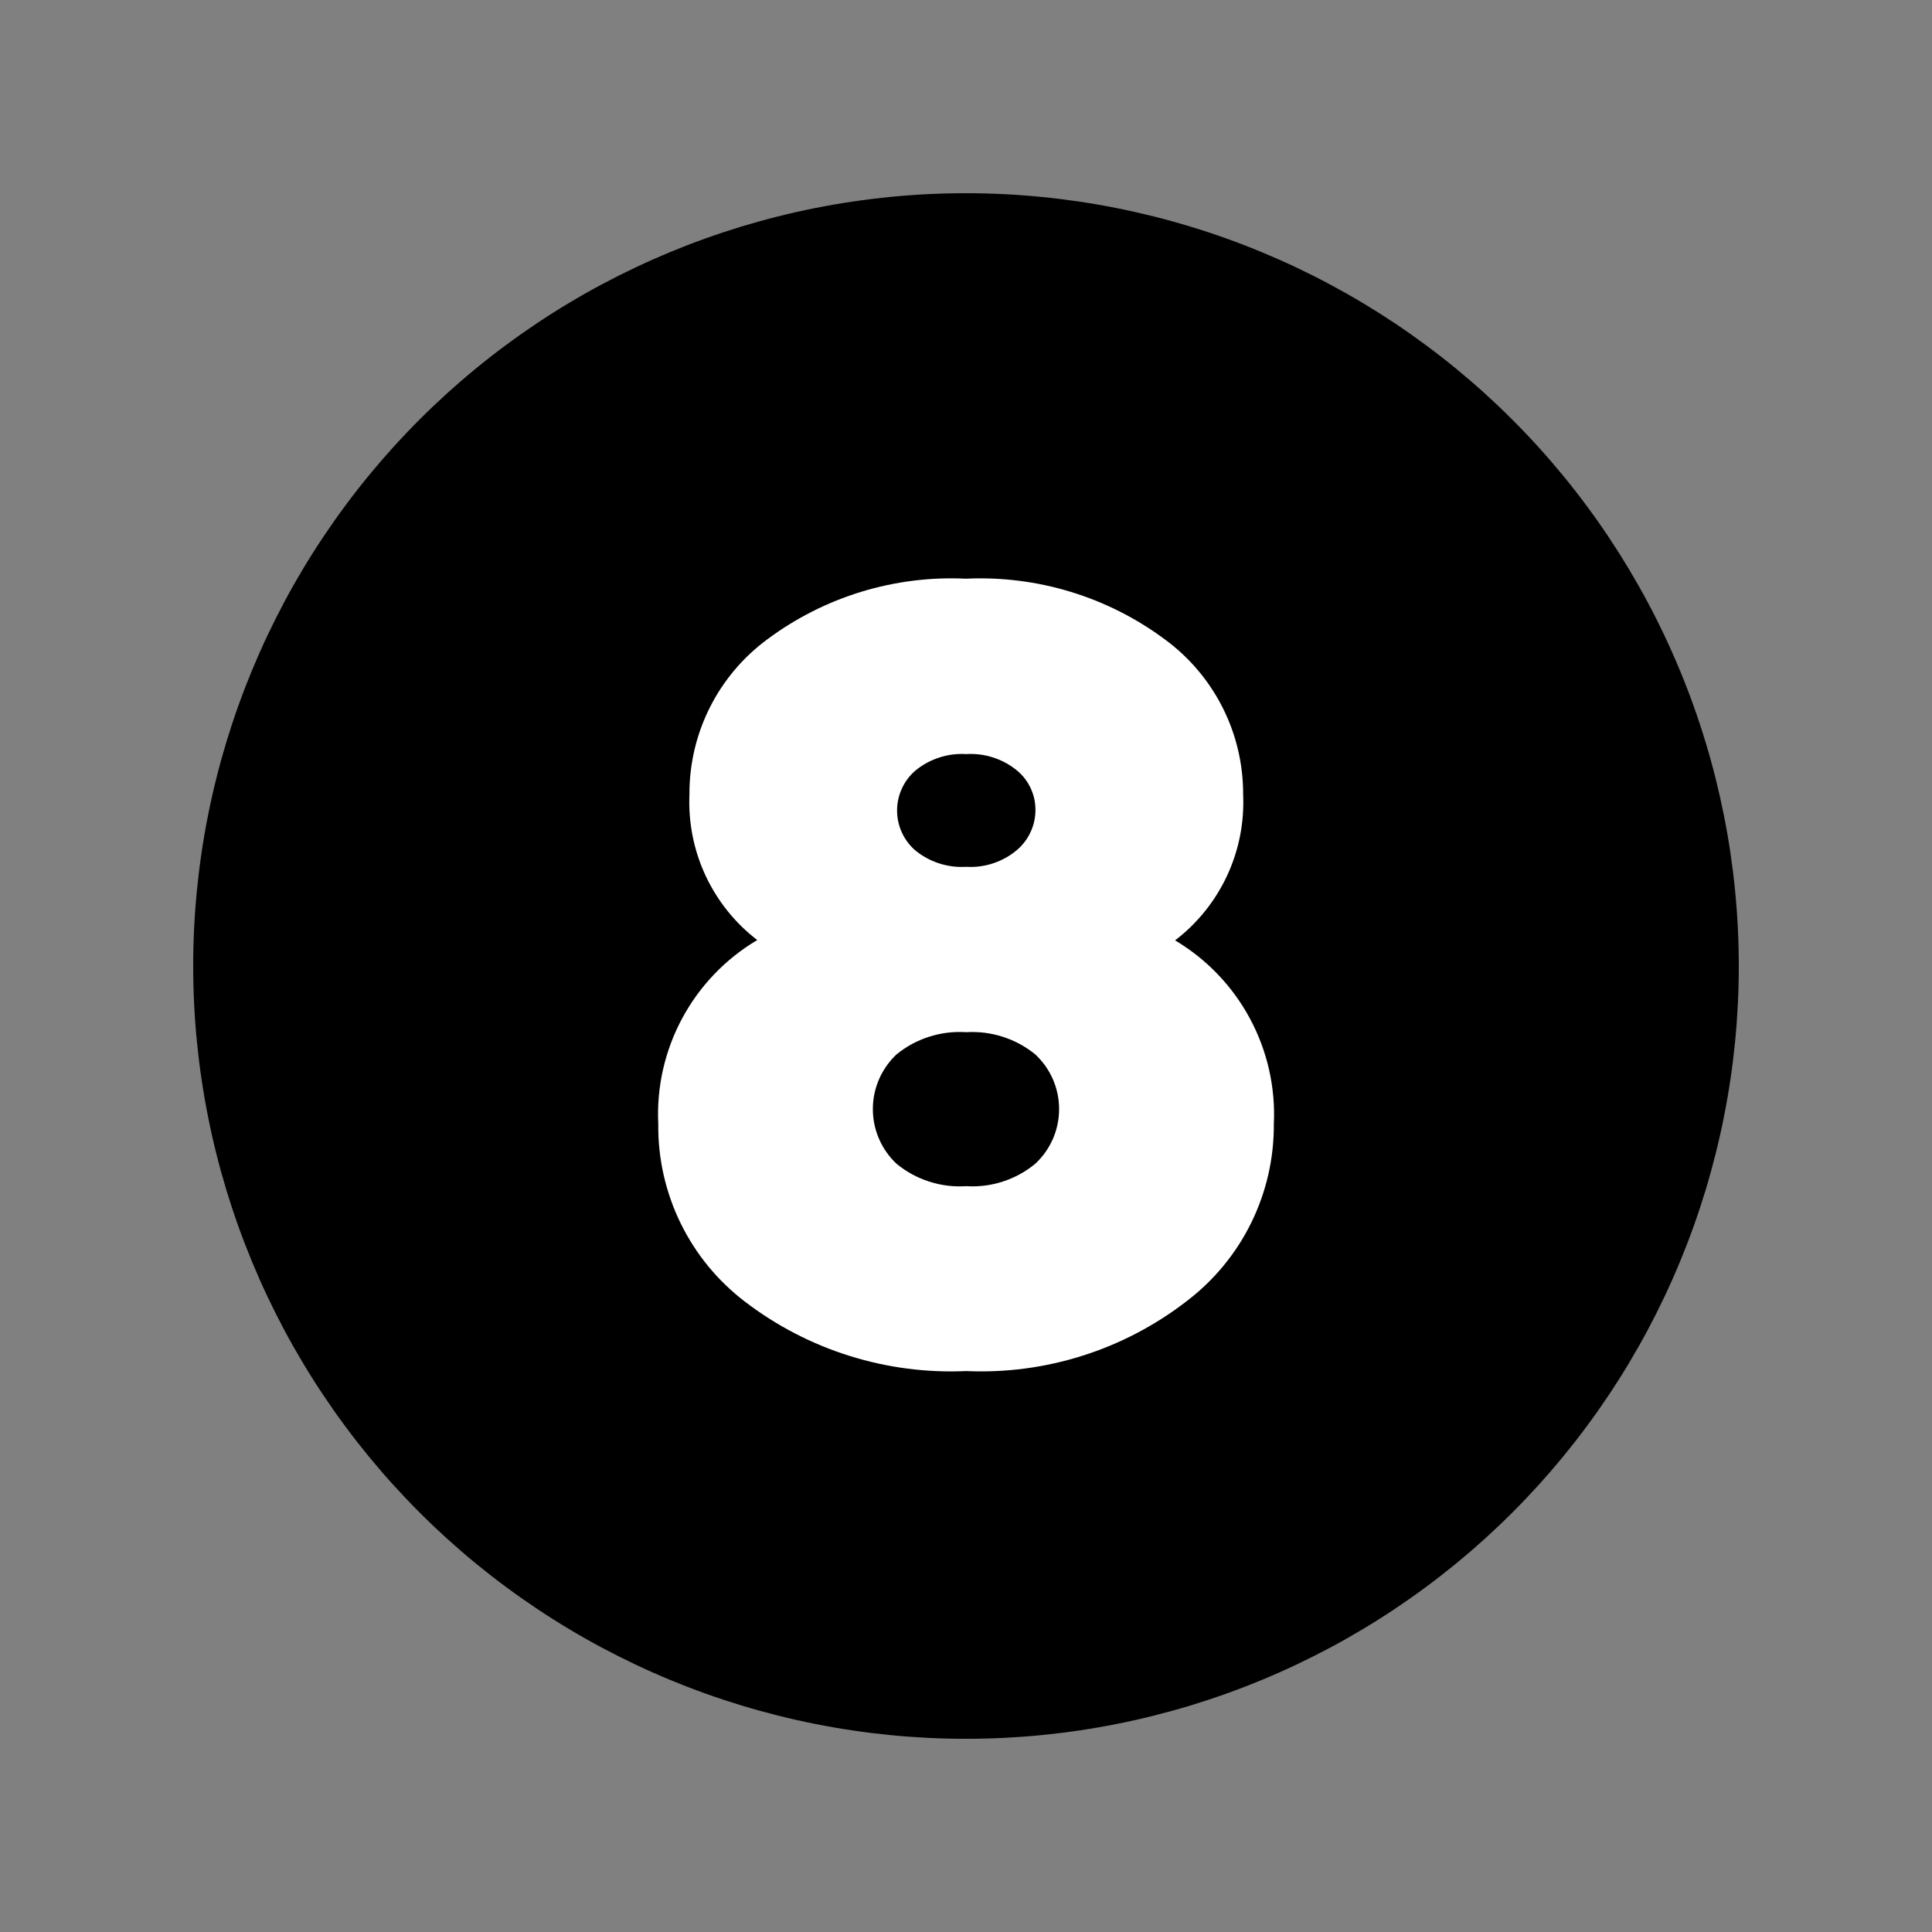 <svg xmlns="http://www.w3.org/2000/svg" xmlns:xlink="http://www.w3.org/1999/xlink" width="500" zoomAndPan="magnify" viewBox="0 0 375 375" height="500" preserveAspectRatio="xMidYMid meet" version="1.0"><rect x="0" y="0" width="375" height="375" fill="#808080" stroke="none"/><defs><clipPath id="bfbec450fd"><path d="M 104.383 91.984 L 270.617 91.984 L 270.617 283 L 104.383 283 Z M 104.383 91.984 " clip-rule="nonzero"/></clipPath><clipPath id="ad2f33dacd"><path d="M 37.5 37.5 L 337.5 37.5 L 337.5 337.5 L 37.5 337.5 Z M 37.5 37.5 " clip-rule="nonzero"/></clipPath></defs><g clip-path="url(#bfbec450fd)"><path fill="#ffffff" d="M 104.383 91.984 L 270.789 91.984 L 270.789 283 L 104.383 283 Z M 104.383 91.984 " fill-opacity="1" fill-rule="nonzero"/></g><path fill="#000000" d="M 187.551 168.25 C 189.367 168.359 191.133 168.121 192.855 167.539 C 194.578 166.957 196.129 166.074 197.504 164.887 C 198.609 163.918 199.465 162.762 200.07 161.426 C 200.676 160.086 200.98 158.68 200.98 157.211 C 200.984 155.762 200.688 154.379 200.086 153.062 C 199.484 151.746 198.633 150.613 197.535 149.668 C 196.145 148.5 194.586 147.629 192.859 147.059 C 191.137 146.488 189.367 146.258 187.551 146.367 C 185.734 146.258 183.965 146.488 182.238 147.059 C 180.512 147.629 178.949 148.5 177.559 149.668 C 177.02 150.148 176.535 150.68 176.105 151.266 C 175.68 151.848 175.316 152.469 175.02 153.129 C 174.723 153.789 174.5 154.473 174.348 155.18 C 174.195 155.887 174.121 156.602 174.121 157.324 C 174.121 158.047 174.195 158.762 174.348 159.469 C 174.5 160.176 174.723 160.859 175.02 161.52 C 175.316 162.18 175.68 162.801 176.105 163.383 C 176.535 163.969 177.02 164.5 177.559 164.98 C 178.953 166.141 180.516 167.004 182.242 167.57 C 183.969 168.133 185.738 168.359 187.551 168.25 Z M 187.551 168.25 " fill-opacity="1" fill-rule="evenodd"/><path fill="#000000" d="M 187.551 200.348 C 185.105 200.188 182.715 200.477 180.379 201.219 C 178.043 201.961 175.922 203.105 174.02 204.652 C 173.66 204.992 173.316 205.348 172.988 205.723 C 172.664 206.098 172.359 206.488 172.074 206.895 C 171.785 207.301 171.523 207.719 171.281 208.152 C 171.035 208.586 170.816 209.027 170.621 209.484 C 170.422 209.941 170.25 210.402 170.098 210.879 C 169.949 211.352 169.824 211.828 169.723 212.316 C 169.621 212.801 169.547 213.293 169.496 213.785 C 169.445 214.281 169.422 214.773 169.422 215.27 C 169.422 215.766 169.445 216.262 169.496 216.754 C 169.547 217.25 169.621 217.738 169.723 218.227 C 169.824 218.711 169.949 219.191 170.098 219.664 C 170.25 220.137 170.422 220.602 170.621 221.059 C 170.816 221.512 171.035 221.957 171.281 222.391 C 171.523 222.824 171.785 223.242 172.074 223.648 C 172.359 224.055 172.664 224.445 172.988 224.82 C 173.316 225.191 173.66 225.551 174.02 225.891 C 175.918 227.445 178.031 228.598 180.367 229.348 C 182.703 230.098 185.094 230.395 187.543 230.234 C 189.973 230.387 192.344 230.086 194.66 229.336 C 196.977 228.582 199.07 227.43 200.949 225.879 C 201.312 225.543 201.656 225.188 201.984 224.812 C 202.312 224.438 202.617 224.051 202.906 223.645 C 203.191 223.238 203.457 222.82 203.703 222.387 C 203.945 221.957 204.168 221.512 204.367 221.059 C 204.562 220.602 204.738 220.137 204.891 219.664 C 205.039 219.191 205.164 218.711 205.266 218.227 C 205.367 217.738 205.445 217.25 205.496 216.758 C 205.547 216.262 205.57 215.766 205.57 215.27 C 205.57 214.773 205.547 214.277 205.496 213.785 C 205.445 213.293 205.367 212.801 205.266 212.316 C 205.164 211.828 205.039 211.352 204.891 210.875 C 204.738 210.402 204.562 209.941 204.367 209.484 C 204.168 209.031 203.945 208.586 203.703 208.152 C 203.457 207.723 203.191 207.301 202.906 206.898 C 202.617 206.492 202.312 206.102 201.984 205.73 C 201.656 205.355 201.312 205 200.949 204.66 C 199.066 203.129 196.969 201.988 194.656 201.246 C 192.344 200.5 189.977 200.203 187.551 200.348 Z M 187.551 200.348 " fill-opacity="1" fill-rule="evenodd"/><g clip-path="url(#ad2f33dacd)"><path fill="#000000" d="M 187.5 37.5 C 185.047 37.5 182.59 37.559 180.141 37.68 C 177.688 37.801 175.242 37.98 172.797 38.223 C 170.355 38.465 167.918 38.762 165.492 39.125 C 163.062 39.484 160.645 39.902 158.238 40.383 C 155.828 40.859 153.434 41.398 151.055 41.996 C 148.672 42.59 146.305 43.246 143.957 43.957 C 141.609 44.672 139.277 45.441 136.965 46.27 C 134.656 47.094 132.367 47.98 130.098 48.918 C 127.828 49.859 125.586 50.852 123.367 51.902 C 121.148 52.953 118.957 54.055 116.789 55.211 C 114.625 56.367 112.488 57.578 110.383 58.84 C 108.277 60.102 106.207 61.414 104.164 62.781 C 102.125 64.145 100.117 65.555 98.145 67.02 C 96.172 68.48 94.238 69.992 92.34 71.547 C 90.441 73.105 88.586 74.707 86.766 76.355 C 84.945 78.008 83.168 79.699 81.434 81.434 C 79.699 83.168 78.008 84.945 76.355 86.766 C 74.707 88.586 73.105 90.445 71.547 92.34 C 69.992 94.238 68.48 96.172 67.02 98.145 C 65.555 100.117 64.145 102.125 62.781 104.164 C 61.414 106.207 60.102 108.277 58.84 110.383 C 57.578 112.488 56.367 114.625 55.211 116.789 C 54.055 118.957 52.953 121.148 51.902 123.367 C 50.852 125.586 49.859 127.828 48.918 130.098 C 47.98 132.367 47.094 134.656 46.27 136.965 C 45.441 139.277 44.672 141.609 43.957 143.957 C 43.246 146.305 42.59 148.672 41.996 151.055 C 41.398 153.434 40.859 155.828 40.383 158.238 C 39.902 160.645 39.484 163.062 39.125 165.492 C 38.762 167.918 38.465 170.355 38.223 172.797 C 37.98 175.242 37.801 177.688 37.68 180.141 C 37.559 182.59 37.5 185.047 37.5 187.5 C 37.5 189.953 37.559 192.41 37.68 194.859 C 37.801 197.312 37.98 199.758 38.223 202.203 C 38.465 204.645 38.762 207.082 39.125 209.508 C 39.484 211.938 39.902 214.355 40.383 216.762 C 40.859 219.172 41.398 221.566 41.996 223.945 C 42.59 226.328 43.246 228.695 43.957 231.043 C 44.672 233.391 45.441 235.723 46.27 238.035 C 47.094 240.344 47.98 242.633 48.918 244.902 C 49.859 247.172 50.852 249.414 51.902 251.633 C 52.953 253.852 54.055 256.043 55.211 258.211 C 56.367 260.375 57.578 262.508 58.84 264.617 C 60.102 266.723 61.414 268.793 62.781 270.836 C 64.145 272.875 65.555 274.883 67.02 276.855 C 68.48 278.828 69.992 280.762 71.547 282.66 C 73.105 284.555 74.707 286.414 76.355 288.234 C 78.008 290.051 79.699 291.832 81.434 293.566 C 83.168 295.301 84.945 296.992 86.766 298.645 C 88.586 300.293 90.441 301.895 92.34 303.453 C 94.238 305.008 96.172 306.52 98.145 307.98 C 100.117 309.445 102.125 310.855 104.164 312.219 C 106.207 313.586 108.277 314.898 110.383 316.16 C 112.488 317.422 114.625 318.633 116.789 319.789 C 118.957 320.945 121.148 322.047 123.367 323.098 C 125.586 324.148 127.828 325.141 130.098 326.082 C 132.367 327.02 134.656 327.906 136.965 328.73 C 139.277 329.559 141.609 330.328 143.957 331.043 C 146.305 331.754 148.672 332.406 151.055 333.004 C 153.434 333.602 155.828 334.141 158.238 334.617 C 160.645 335.098 163.062 335.516 165.492 335.875 C 167.918 336.238 170.355 336.535 172.797 336.777 C 175.242 337.02 177.688 337.199 180.141 337.32 C 182.59 337.441 185.047 337.5 187.5 337.5 C 189.953 337.5 192.41 337.441 194.859 337.32 C 197.312 337.199 199.758 337.02 202.203 336.777 C 204.645 336.535 207.082 336.238 209.508 335.875 C 211.938 335.516 214.355 335.098 216.762 334.617 C 219.172 334.141 221.566 333.602 223.945 333.004 C 226.328 332.406 228.695 331.754 231.043 331.043 C 233.391 330.328 235.723 329.559 238.035 328.73 C 240.344 327.906 242.633 327.02 244.902 326.082 C 247.172 325.141 249.414 324.148 251.633 323.098 C 253.852 322.047 256.043 320.945 258.211 319.789 C 260.375 318.633 262.508 317.422 264.617 316.16 C 266.723 314.898 268.793 313.586 270.836 312.219 C 272.875 310.855 274.883 309.445 276.855 307.98 C 278.828 306.52 280.762 305.008 282.66 303.453 C 284.555 301.895 286.414 300.293 288.234 298.645 C 290.051 296.992 291.832 295.301 293.566 293.566 C 295.301 291.832 296.992 290.051 298.645 288.234 C 300.293 286.414 301.895 284.555 303.453 282.66 C 305.008 280.762 306.52 278.828 307.98 276.855 C 309.445 274.883 310.855 272.875 312.219 270.836 C 313.586 268.793 314.898 266.723 316.16 264.617 C 317.422 262.508 318.633 260.375 319.789 258.211 C 320.945 256.043 322.047 253.852 323.098 251.633 C 324.148 249.414 325.141 247.172 326.082 244.902 C 327.02 242.633 327.906 240.344 328.73 238.035 C 329.559 235.723 330.328 233.391 331.043 231.043 C 331.754 228.695 332.406 226.328 333.004 223.945 C 333.602 221.566 334.141 219.172 334.617 216.762 C 335.098 214.355 335.516 211.938 335.875 209.508 C 336.238 207.082 336.535 204.645 336.777 202.203 C 337.02 199.758 337.199 197.312 337.32 194.859 C 337.441 192.41 337.5 189.953 337.5 187.5 C 337.5 185.047 337.438 182.594 337.316 180.141 C 337.195 177.688 337.012 175.242 336.77 172.801 C 336.531 170.355 336.227 167.922 335.867 165.492 C 335.508 163.066 335.086 160.648 334.605 158.242 C 334.125 155.836 333.586 153.441 332.992 151.059 C 332.395 148.68 331.738 146.312 331.023 143.965 C 330.312 141.617 329.543 139.285 328.715 136.977 C 327.887 134.664 327.004 132.375 326.062 130.109 C 325.121 127.84 324.129 125.598 323.078 123.379 C 322.027 121.16 320.926 118.969 319.766 116.805 C 318.609 114.641 317.398 112.504 316.137 110.398 C 314.875 108.297 313.562 106.223 312.199 104.18 C 310.836 102.141 309.422 100.137 307.957 98.164 C 306.496 96.191 304.988 94.258 303.43 92.359 C 301.871 90.465 300.27 88.605 298.621 86.785 C 296.973 84.969 295.281 83.191 293.543 81.457 C 291.809 79.719 290.031 78.027 288.215 76.379 C 286.395 74.73 284.535 73.129 282.641 71.57 C 280.742 70.012 278.809 68.504 276.836 67.043 C 274.863 65.578 272.859 64.164 270.82 62.801 C 268.777 61.438 266.703 60.125 264.602 58.863 C 262.496 57.602 260.359 56.391 258.195 55.234 C 256.031 54.074 253.84 52.973 251.621 51.922 C 249.402 50.871 247.16 49.879 244.891 48.938 C 242.625 47.996 240.336 47.113 238.023 46.285 C 235.715 45.457 233.383 44.688 231.035 43.977 C 228.688 43.262 226.32 42.605 223.941 42.008 C 221.559 41.414 219.164 40.875 216.758 40.395 C 214.352 39.914 211.934 39.492 209.508 39.133 C 207.078 38.773 204.645 38.469 202.199 38.23 C 199.758 37.988 197.312 37.805 194.859 37.684 C 192.406 37.562 189.953 37.5 187.5 37.5 Z M 230.34 252.547 C 227.309 254.891 224.102 256.953 220.711 258.73 C 217.32 260.508 213.801 261.977 210.148 263.133 C 206.5 264.293 202.777 265.121 198.984 265.625 C 195.188 266.125 191.375 266.289 187.551 266.121 C 183.719 266.293 179.902 266.137 176.098 265.641 C 172.293 265.148 168.562 264.328 164.902 263.18 C 161.242 262.035 157.707 260.578 154.301 258.812 C 150.895 257.047 147.668 255 144.621 252.672 C 143.297 251.664 142.039 250.586 140.844 249.43 C 139.645 248.277 138.52 247.059 137.465 245.773 C 136.41 244.488 135.434 243.145 134.539 241.746 C 133.641 240.348 132.828 238.902 132.098 237.406 C 131.367 235.914 130.727 234.383 130.18 232.812 C 129.629 231.246 129.172 229.648 128.805 228.027 C 128.441 226.406 128.172 224.77 128 223.113 C 127.824 221.461 127.75 219.805 127.77 218.141 C 127.684 216.367 127.719 214.594 127.875 212.824 C 128.031 211.055 128.305 209.305 128.699 207.57 C 129.094 205.84 129.602 204.141 130.223 202.477 C 130.848 200.812 131.582 199.199 132.422 197.637 C 133.266 196.07 134.207 194.57 135.254 193.137 C 136.301 191.699 137.438 190.34 138.668 189.059 C 139.898 187.777 141.207 186.582 142.602 185.477 C 143.992 184.375 145.453 183.367 146.98 182.461 C 145.906 181.637 144.891 180.754 143.922 179.809 C 142.957 178.863 142.051 177.859 141.207 176.805 C 140.359 175.75 139.582 174.648 138.867 173.5 C 138.156 172.352 137.512 171.168 136.941 169.941 C 136.371 168.715 135.879 167.461 135.457 166.176 C 135.039 164.891 134.695 163.586 134.434 162.258 C 134.172 160.934 133.988 159.594 133.887 158.246 C 133.781 156.898 133.762 155.551 133.82 154.199 C 133.812 152.742 133.891 151.285 134.055 149.836 C 134.219 148.387 134.469 146.953 134.801 145.531 C 135.133 144.109 135.547 142.715 136.047 141.344 C 136.543 139.973 137.121 138.633 137.773 137.332 C 138.43 136.027 139.156 134.766 139.961 133.547 C 140.766 132.332 141.637 131.164 142.578 130.047 C 143.516 128.934 144.52 127.879 145.586 126.879 C 146.648 125.883 147.77 124.953 148.945 124.086 C 151.699 122.035 154.609 120.234 157.676 118.684 C 160.738 117.133 163.914 115.859 167.199 114.855 C 170.484 113.855 173.832 113.141 177.242 112.715 C 180.648 112.289 184.07 112.16 187.5 112.324 C 190.934 112.164 194.355 112.297 197.77 112.727 C 201.18 113.152 204.531 113.871 207.82 114.875 C 211.105 115.879 214.285 117.152 217.355 118.703 C 220.422 120.254 223.336 122.055 226.098 124.105 C 227.273 124.969 228.398 125.898 229.469 126.895 C 230.535 127.891 231.543 128.945 232.488 130.062 C 233.434 131.176 234.309 132.344 235.113 133.562 C 235.922 134.777 236.652 136.039 237.312 137.344 C 237.969 138.648 238.551 139.988 239.051 141.359 C 239.551 142.734 239.969 144.129 240.301 145.551 C 240.637 146.973 240.887 148.41 241.055 149.863 C 241.219 151.312 241.301 152.77 241.293 154.23 C 241.355 155.586 241.332 156.938 241.23 158.285 C 241.129 159.637 240.945 160.977 240.68 162.305 C 240.418 163.633 240.074 164.941 239.652 166.227 C 239.23 167.516 238.734 168.773 238.16 170 C 237.59 171.227 236.941 172.414 236.227 173.562 C 235.512 174.715 234.727 175.816 233.879 176.871 C 233.031 177.926 232.121 178.926 231.152 179.871 C 230.184 180.816 229.16 181.703 228.082 182.523 C 229.605 183.43 231.062 184.438 232.453 185.539 C 233.84 186.645 235.148 187.836 236.375 189.117 C 237.602 190.398 238.738 191.758 239.781 193.191 C 240.824 194.625 241.766 196.125 242.605 197.688 C 243.445 199.25 244.176 200.859 244.797 202.523 C 245.422 204.184 245.93 205.879 246.32 207.609 C 246.715 209.34 246.988 211.086 247.145 212.855 C 247.301 214.621 247.336 216.391 247.25 218.16 C 247.262 219.82 247.176 221.473 246.996 223.117 C 246.816 224.766 246.539 226.398 246.172 228.012 C 245.801 229.629 245.336 231.219 244.781 232.777 C 244.23 234.34 243.586 235.863 242.855 237.352 C 242.121 238.84 241.309 240.277 240.41 241.672 C 239.512 243.062 238.535 244.398 237.48 245.68 C 236.426 246.957 235.305 248.172 234.109 249.32 C 232.914 250.469 231.656 251.547 230.34 252.547 Z M 230.34 252.547 " fill-opacity="1" fill-rule="evenodd"/></g></svg>